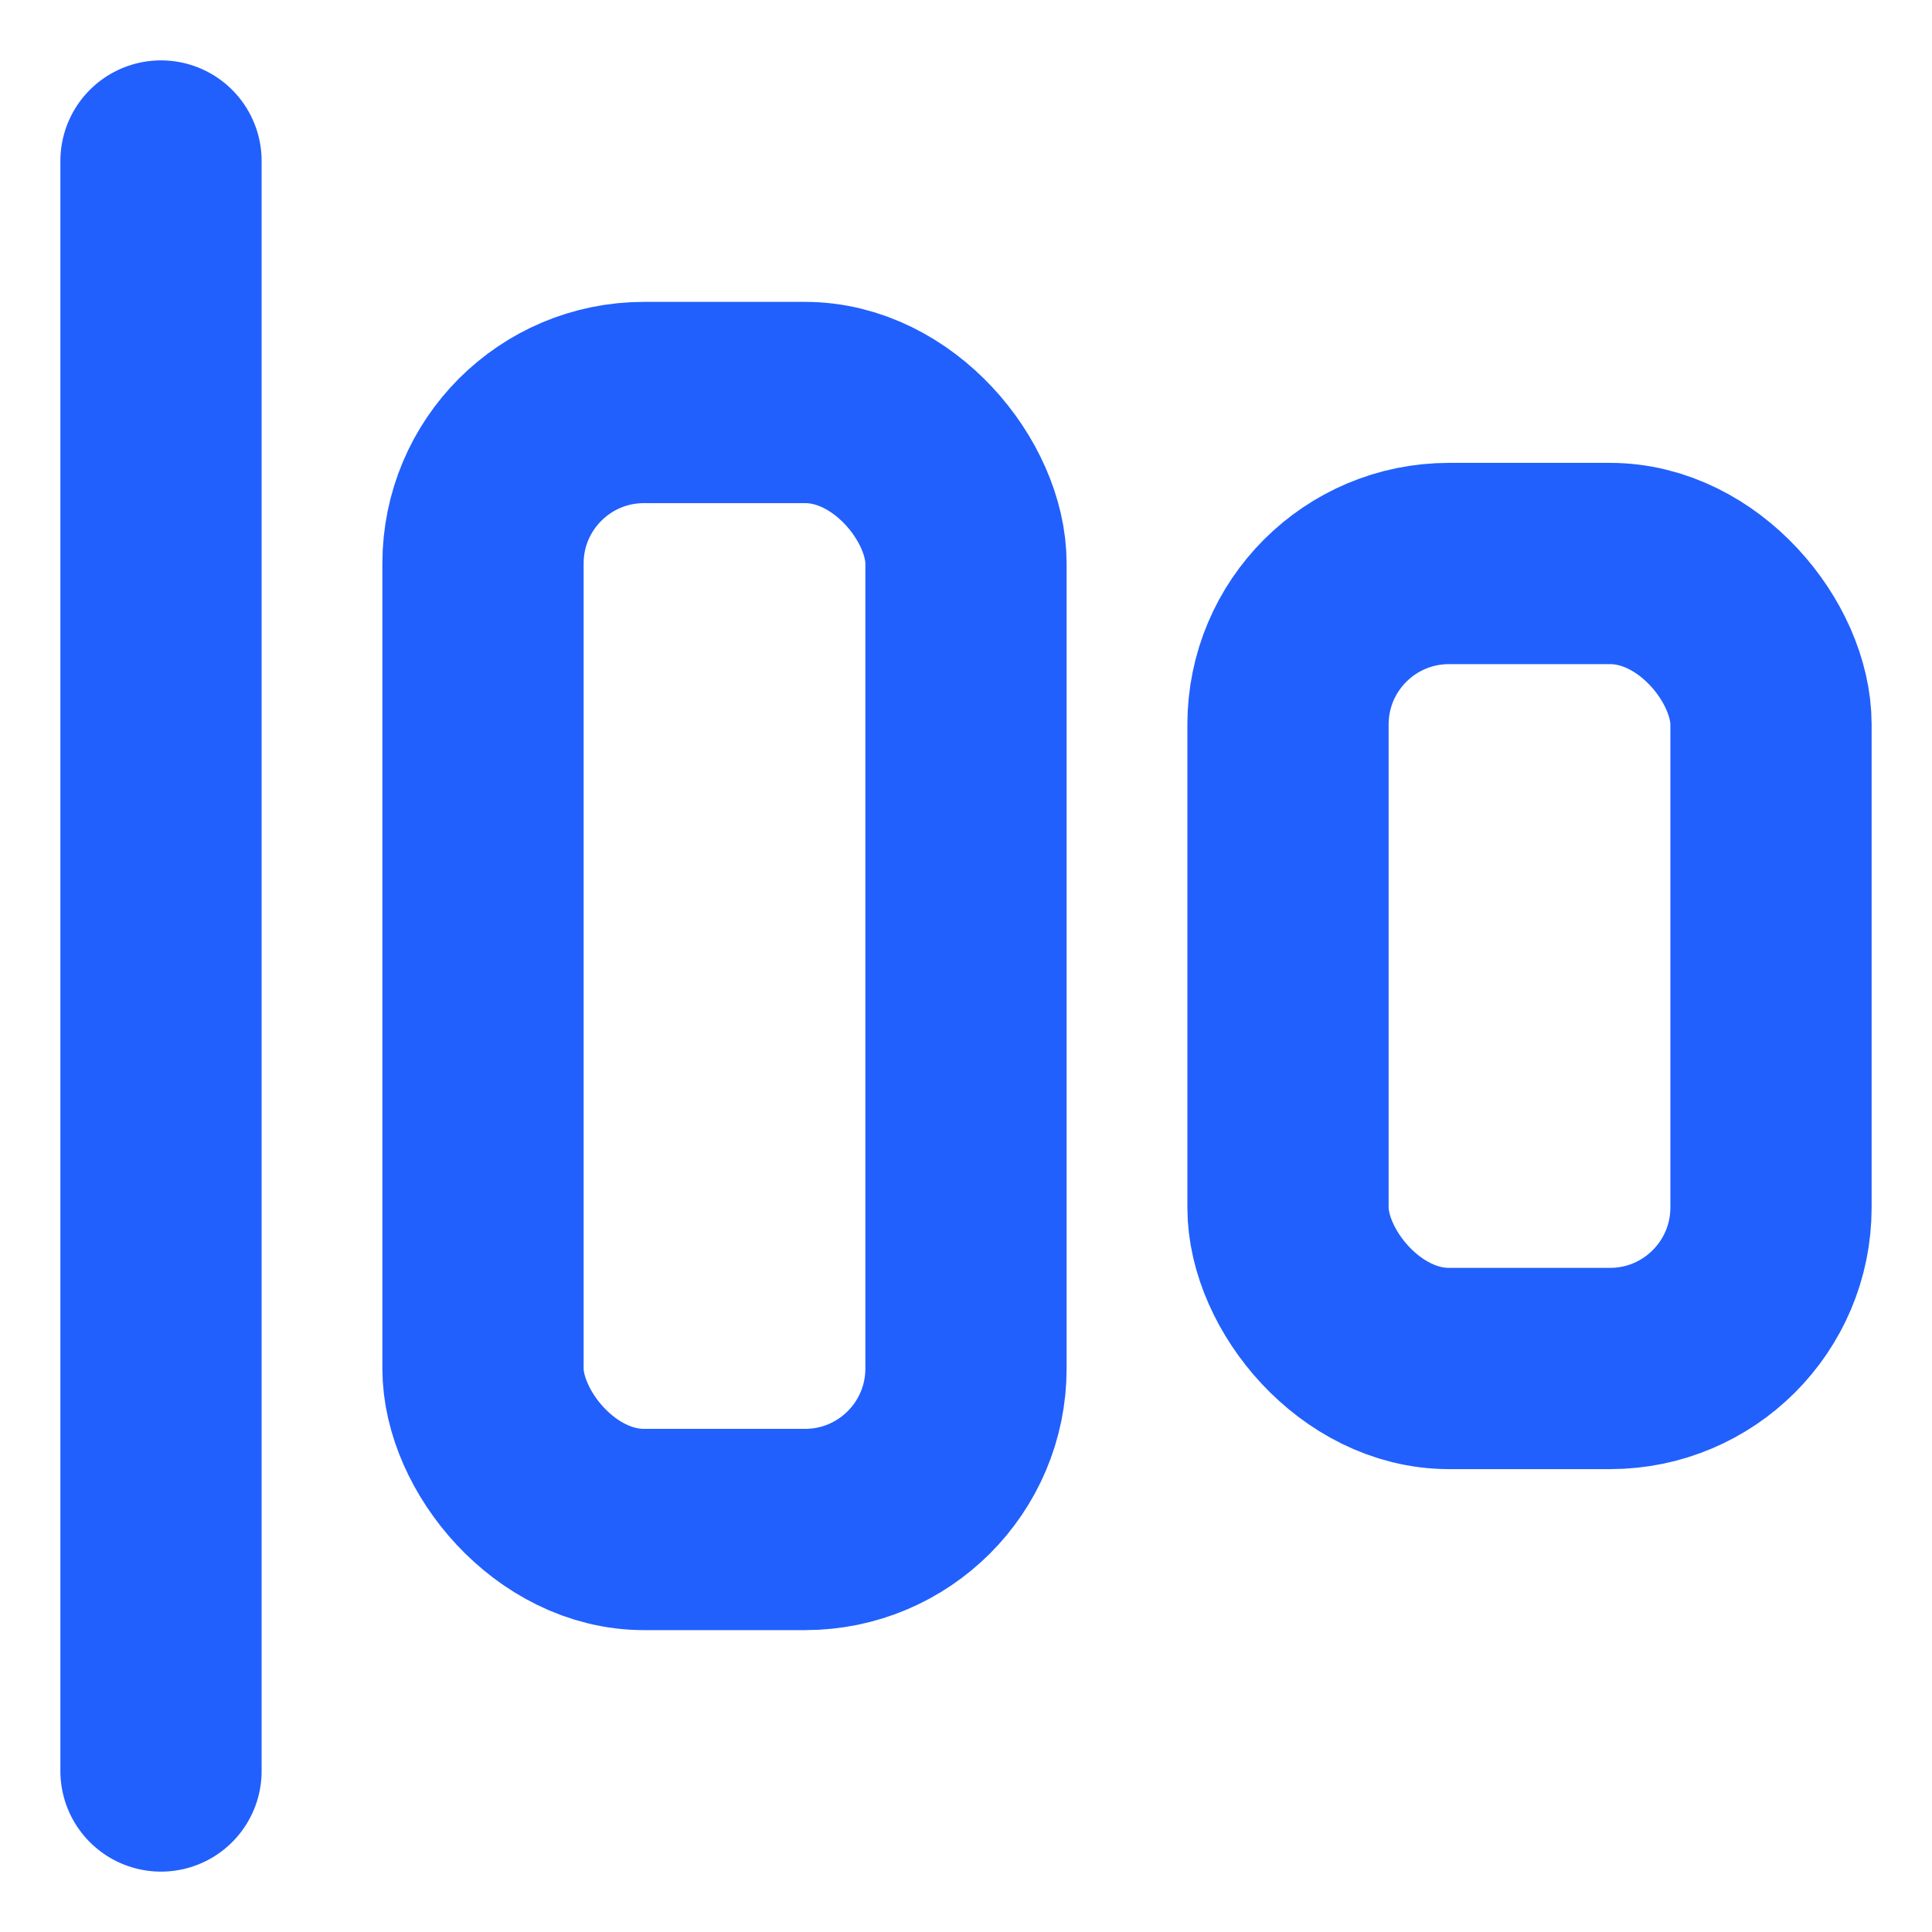 <svg xmlns="http://www.w3.org/2000/svg" width="64" height="64" viewBox="0 0 24 24" fill="none" stroke="#2160fd" stroke-width="2.5" stroke-linecap="round" stroke-linejoin="round"><rect x="6" y="5" width="6" height="14" rx="2"></rect><rect x="16" y="7" width="6" height="10" rx="2"></rect><path d="M2 2v20"></path></svg>